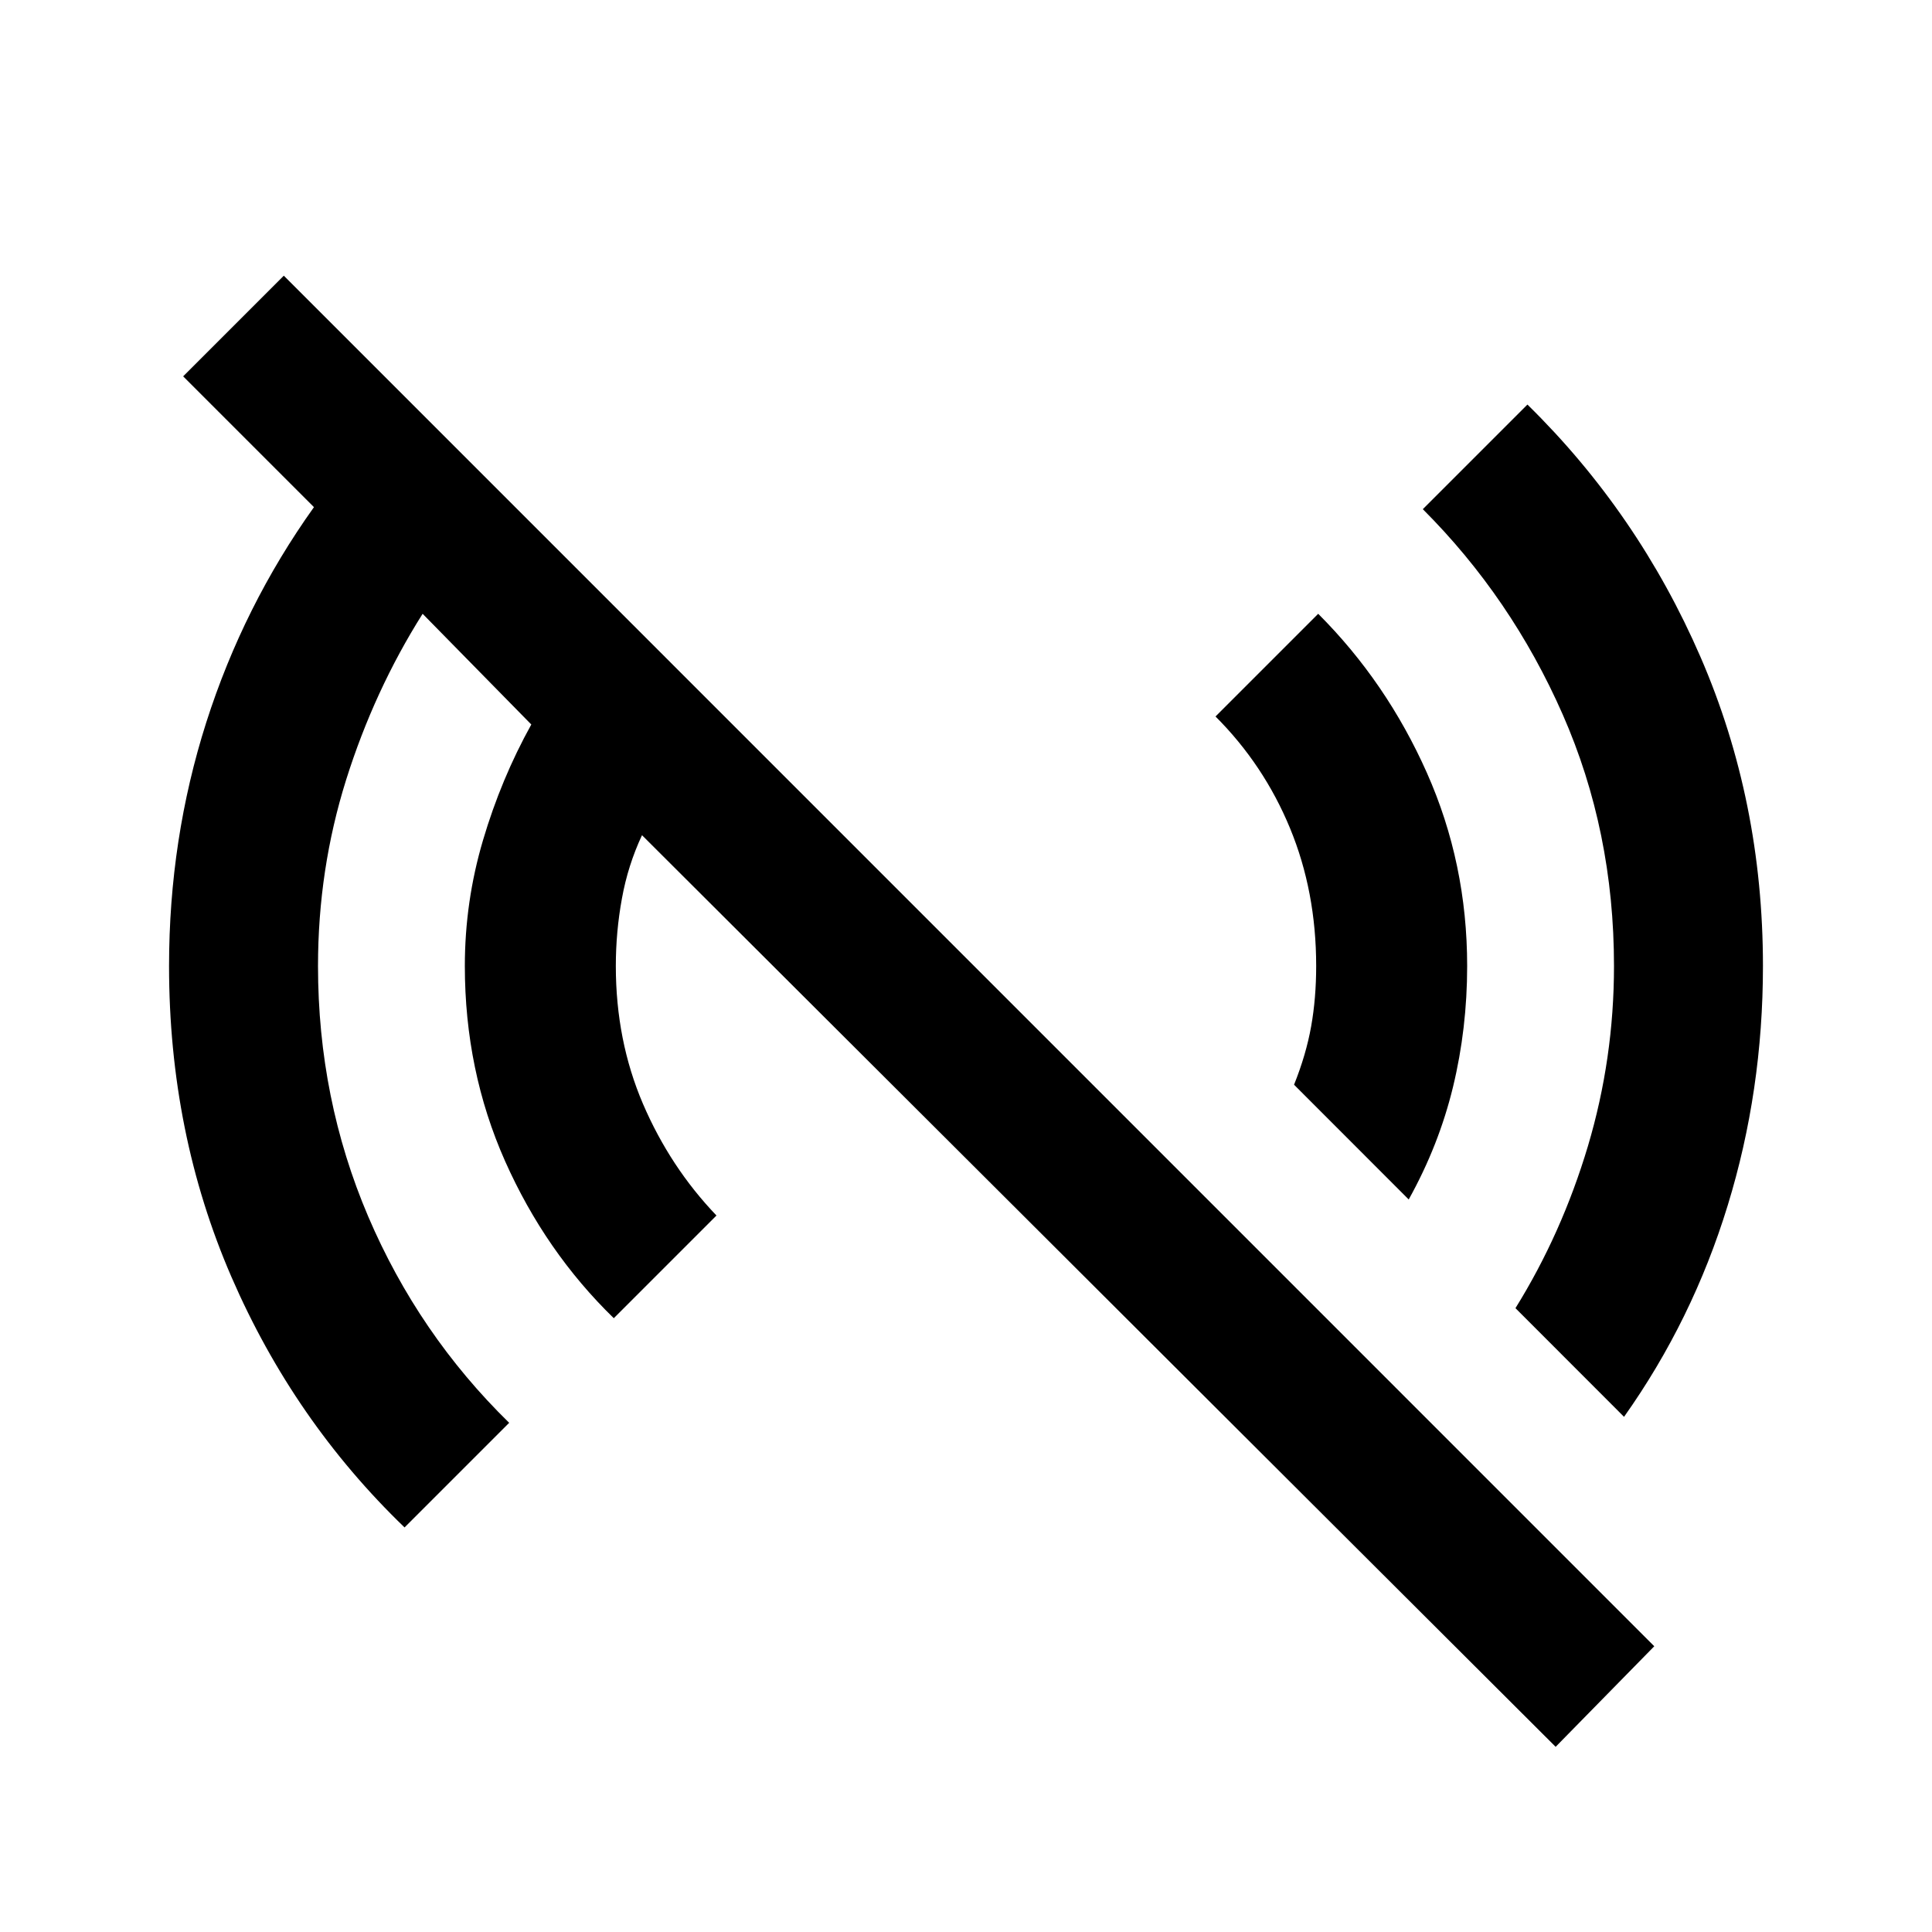 <svg xmlns="http://www.w3.org/2000/svg" height="20" width="20"><path d="M16.104 18.083 6.646 8.646q-.146.312-.208.656-.063.344-.063.698 0 .771.281 1.427.282.656.761 1.156l-1.063 1.063q-.708-.688-1.125-1.625-.417-.938-.417-2.021 0-.667.188-1.302.188-.636.5-1.198L4.375 6.354q-.5.792-.792 1.719Q3.292 9 3.292 10q0 1.375.52 2.594.521 1.218 1.459 2.135l-1.083 1.083q-1.146-1.104-1.792-2.593Q1.75 11.729 1.75 10q0-1.312.385-2.521.386-1.208 1.115-2.229L1.896 3.896l1.042-1.042 14.187 14.188Zm.708-3.416-1.124-1.125q.479-.771.75-1.677.27-.907.27-1.865 0-1.396-.531-2.604-.531-1.208-1.448-2.125l1.083-1.083q1.146 1.124 1.792 2.614.646 1.49.646 3.198 0 1.292-.365 2.479-.364 1.188-1.073 2.188Zm-2.229-2.25-1.187-1.188q.125-.312.177-.604.052-.292.052-.625 0-.771-.271-1.427t-.771-1.156l1.063-1.063q.708.708 1.125 1.646.417.938.417 2 0 .646-.146 1.25t-.459 1.167Z"/></svg>